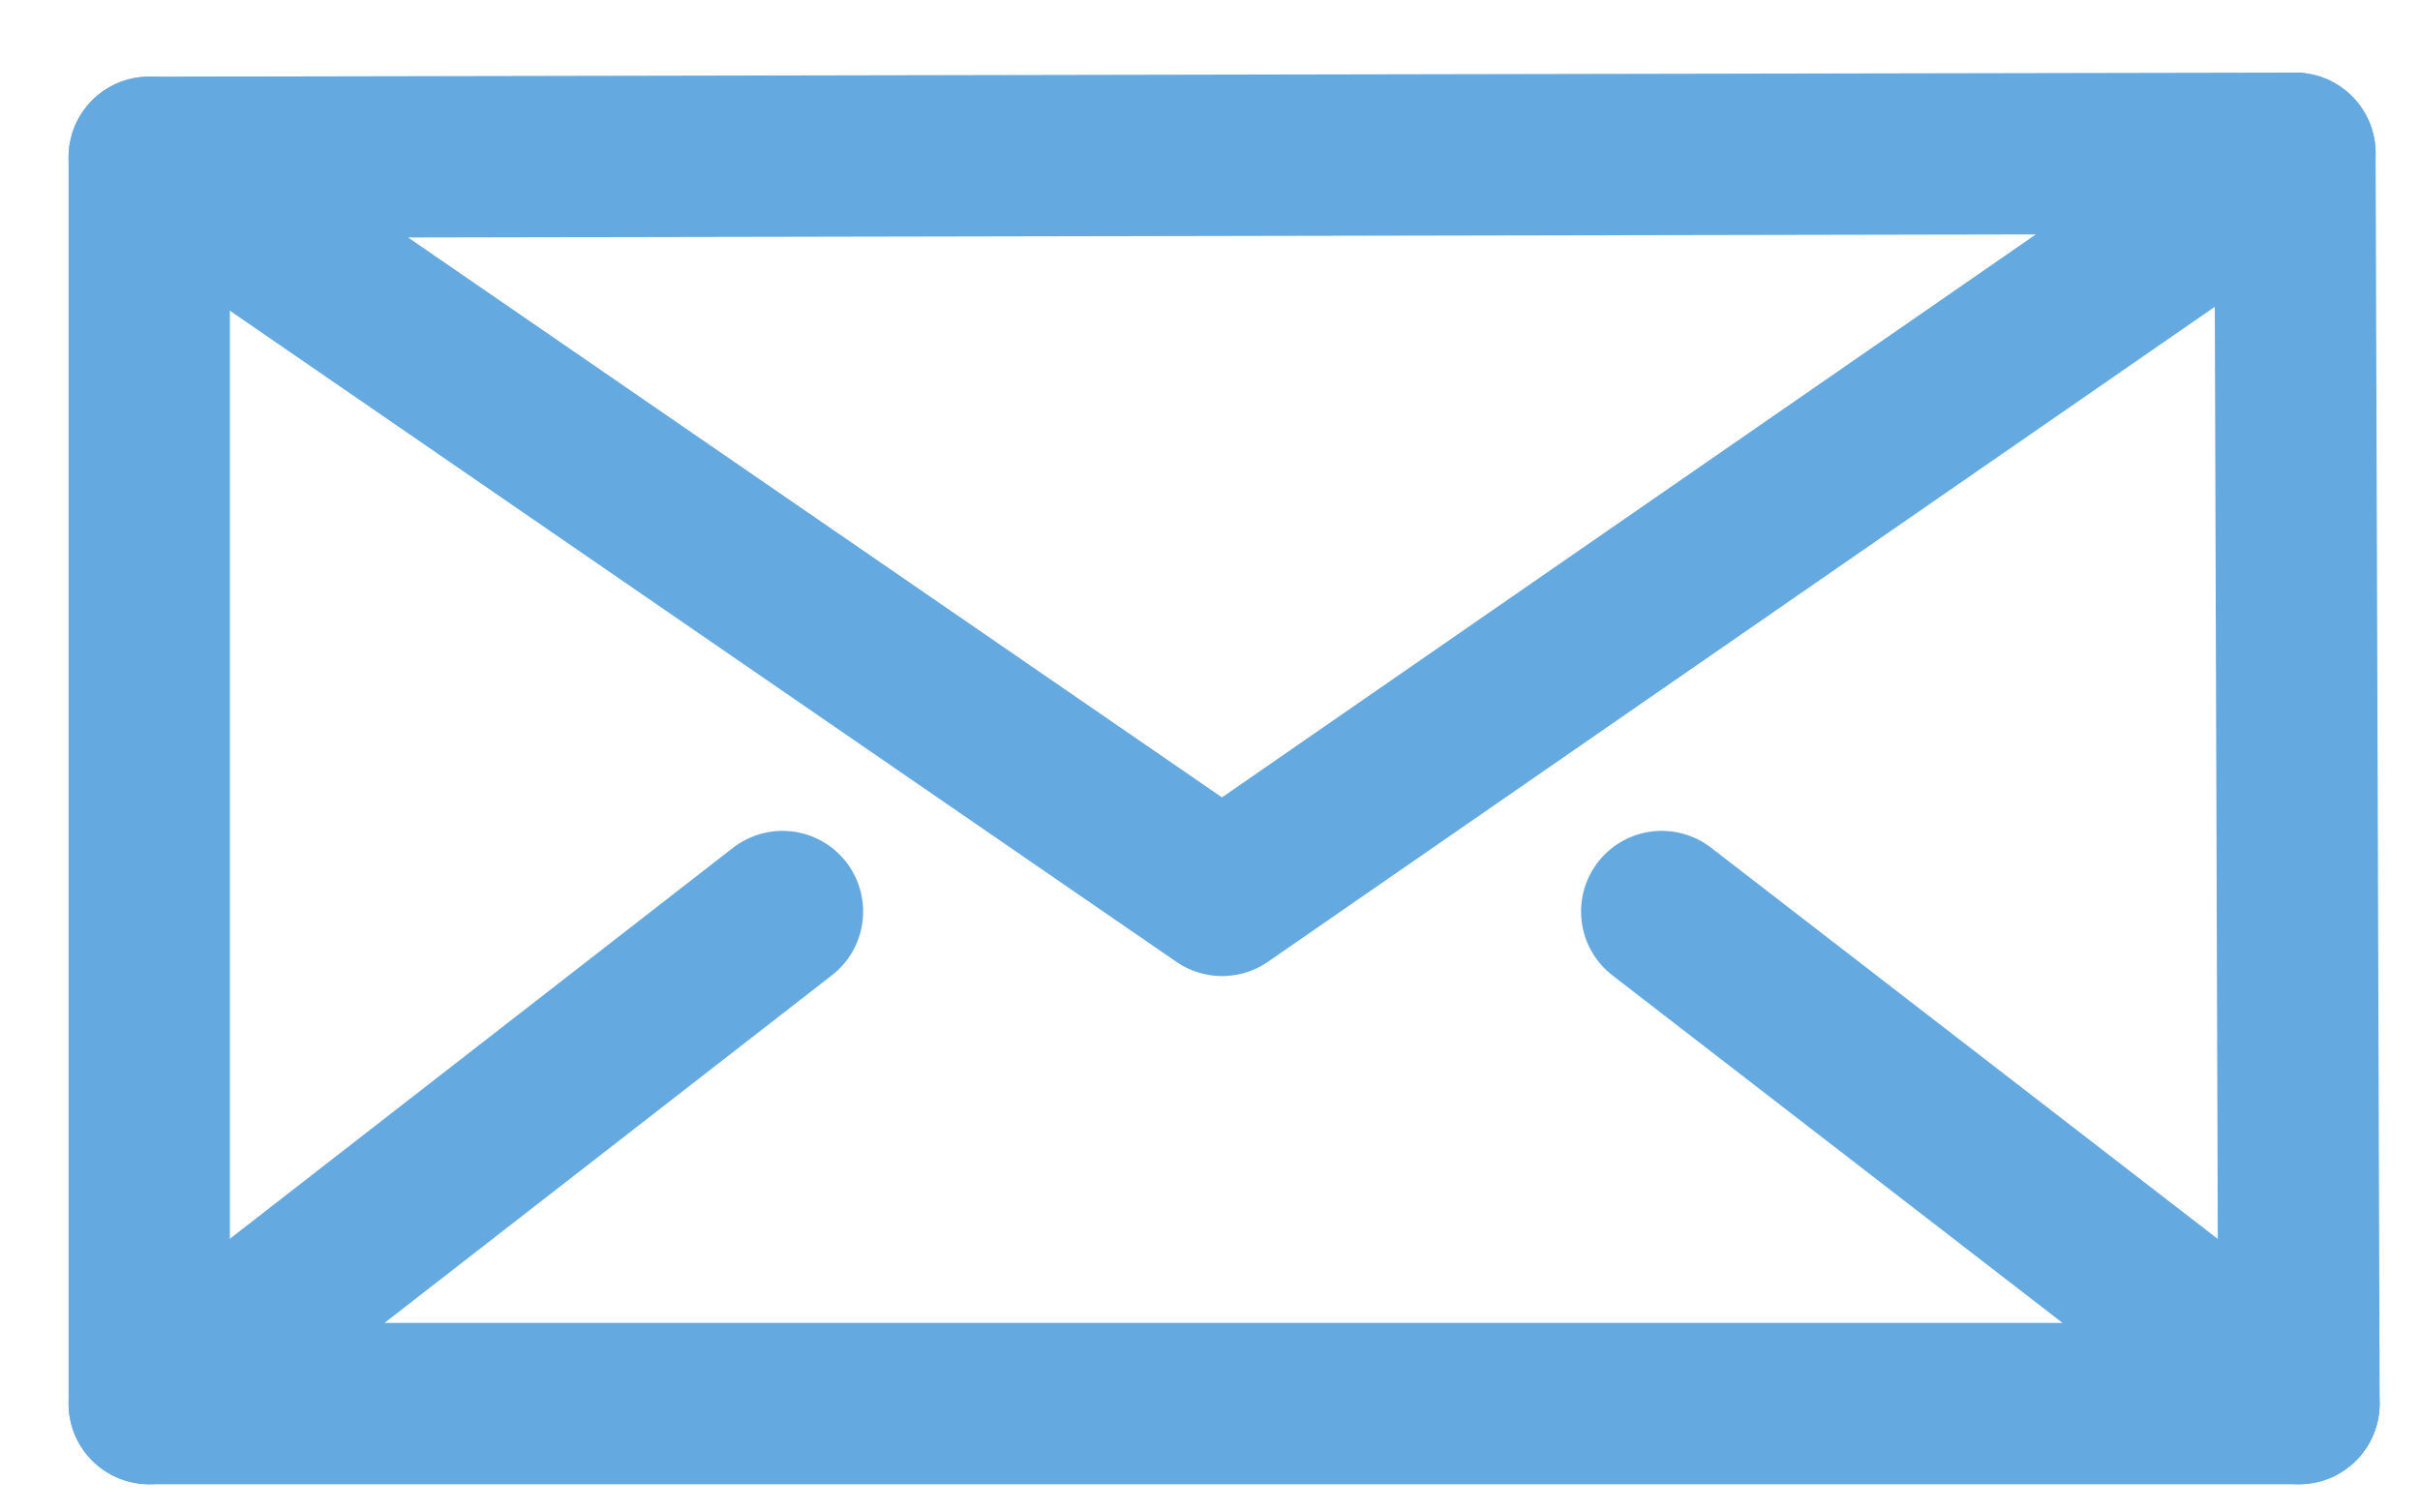 <?xml version="1.0" encoding="utf-8"?>
<!-- Generator: Adobe Illustrator 19.0.1, SVG Export Plug-In . SVG Version: 6.00 Build 0)  -->
<svg version="1.1" id="Layer_1" xmlns="http://www.w3.org/2000/svg" xmlns:xlink="http://www.w3.org/1999/xlink" x="0px" y="0px"
	 viewBox="0 0 60 37.5" style="enable-background:new 0 0 60 37.5;" xml:space="preserve">
<style type="text/css">
	.st0{fill:none;stroke:#64AAE0;stroke-width:4;stroke-linecap:round;stroke-linejoin:round;stroke-miterlimit:10;}
	.st1{fill:none;stroke:#64A9DF;stroke-width:4;stroke-linecap:round;stroke-linejoin:round;stroke-miterlimit:10;}
</style>
<g>
	<path class="st0" d="M-633.7,45.8v36.4h-21.1V62.6c0-4.9-4-9-9-9h0c-4.9,0-9,4-9,9v19.6h-21.1V45.8"/>
	<polyline class="st0" points="-703.2,42.2 -663.7,13.4 -624,42.2 	"/>
</g>
<g>
	<polygon class="st1" points="-219.9,31.4 -262.4,60.7 -305,31.5 	"/>
	<polyline class="st1" points="-245,61.4 -219.8,80.9 -305,80.9 -279.8,61.4 	"/>
	<line class="st1" x1="-305" y1="31.5" x2="-305" y2="80.9"/>
	<line class="st1" x1="-219.9" y1="31.4" x2="-219.8" y2="80.9"/>
</g>
<g>
	<circle class="st0" cx="-412.2" cy="49.2" r="34.7"/>
	<path class="st0" d="M-409.7,14.6c0,0,15.5,11.5,15.6,34.6c0,10.9-4.2,23.7-15.6,34.7"/>
	<path class="st0" d="M-413.8,14.6c0,0-15.5,11.5-15.6,34.6c0,10.9,4.2,23.7,15.6,34.7"/>
	<line class="st0" x1="-411.9" y1="14.5" x2="-411.9" y2="83.9"/>
	<line class="st0" x1="-446.9" y1="49.2" x2="-377.5" y2="49.2"/>
	<path class="st0" d="M-436.9,24.9c0,0,22.1,20.6,50.1,0.6"/>
	<path class="st0" d="M-435.7,74.8c5-3.9,24.1-16.3,47.5-0.5"/>
</g>
<path class="st1" d="M-519,65.9c-13.2-13.4-28.6-28.9-28.6-28.9c3.8-2.3,6.9-6.7,6.9-6.7c-7.1-10.5-17.6-17.8-17.6-17.8
	c-7.6,5.2-9.2,13.2-9.2,13.2c-2.5,16.4,23.7,40.3,23.7,40.3c20.4,19.9,34.2,19.9,34.2,19.9c8.2,0.1,15.7-9.4,15.7-9.4
	c-9-11.3-18-17.4-18-17.4S-515.7,62.1-519,65.9"/>
<circle class="st0" cx="-466.3" cy="176.4" r="34.7"/>
<polyline class="st0" points="-466.3,150.1 -466.3,178.2 -445.2,185.5 "/>
<circle class="st0" cx="-30.9" cy="19" r="16.2"/>
<polyline class="st0" points="-30.9,6.7 -30.9,19.8 -21.1,23.3 "/>
<g>
	<polygon class="st1" points="56.9,3.8 30.3,22.2 3.7,3.9 	"/>
	<polyline class="st1" points="41.2,22.6 57,34.8 3.7,34.8 19.4,22.6 	"/>
	<line class="st1" x1="3.7" y1="3.9" x2="3.7" y2="34.8"/>
	<line class="st1" x1="56.9" y1="3.8" x2="57" y2="34.8"/>
</g>
</svg>
